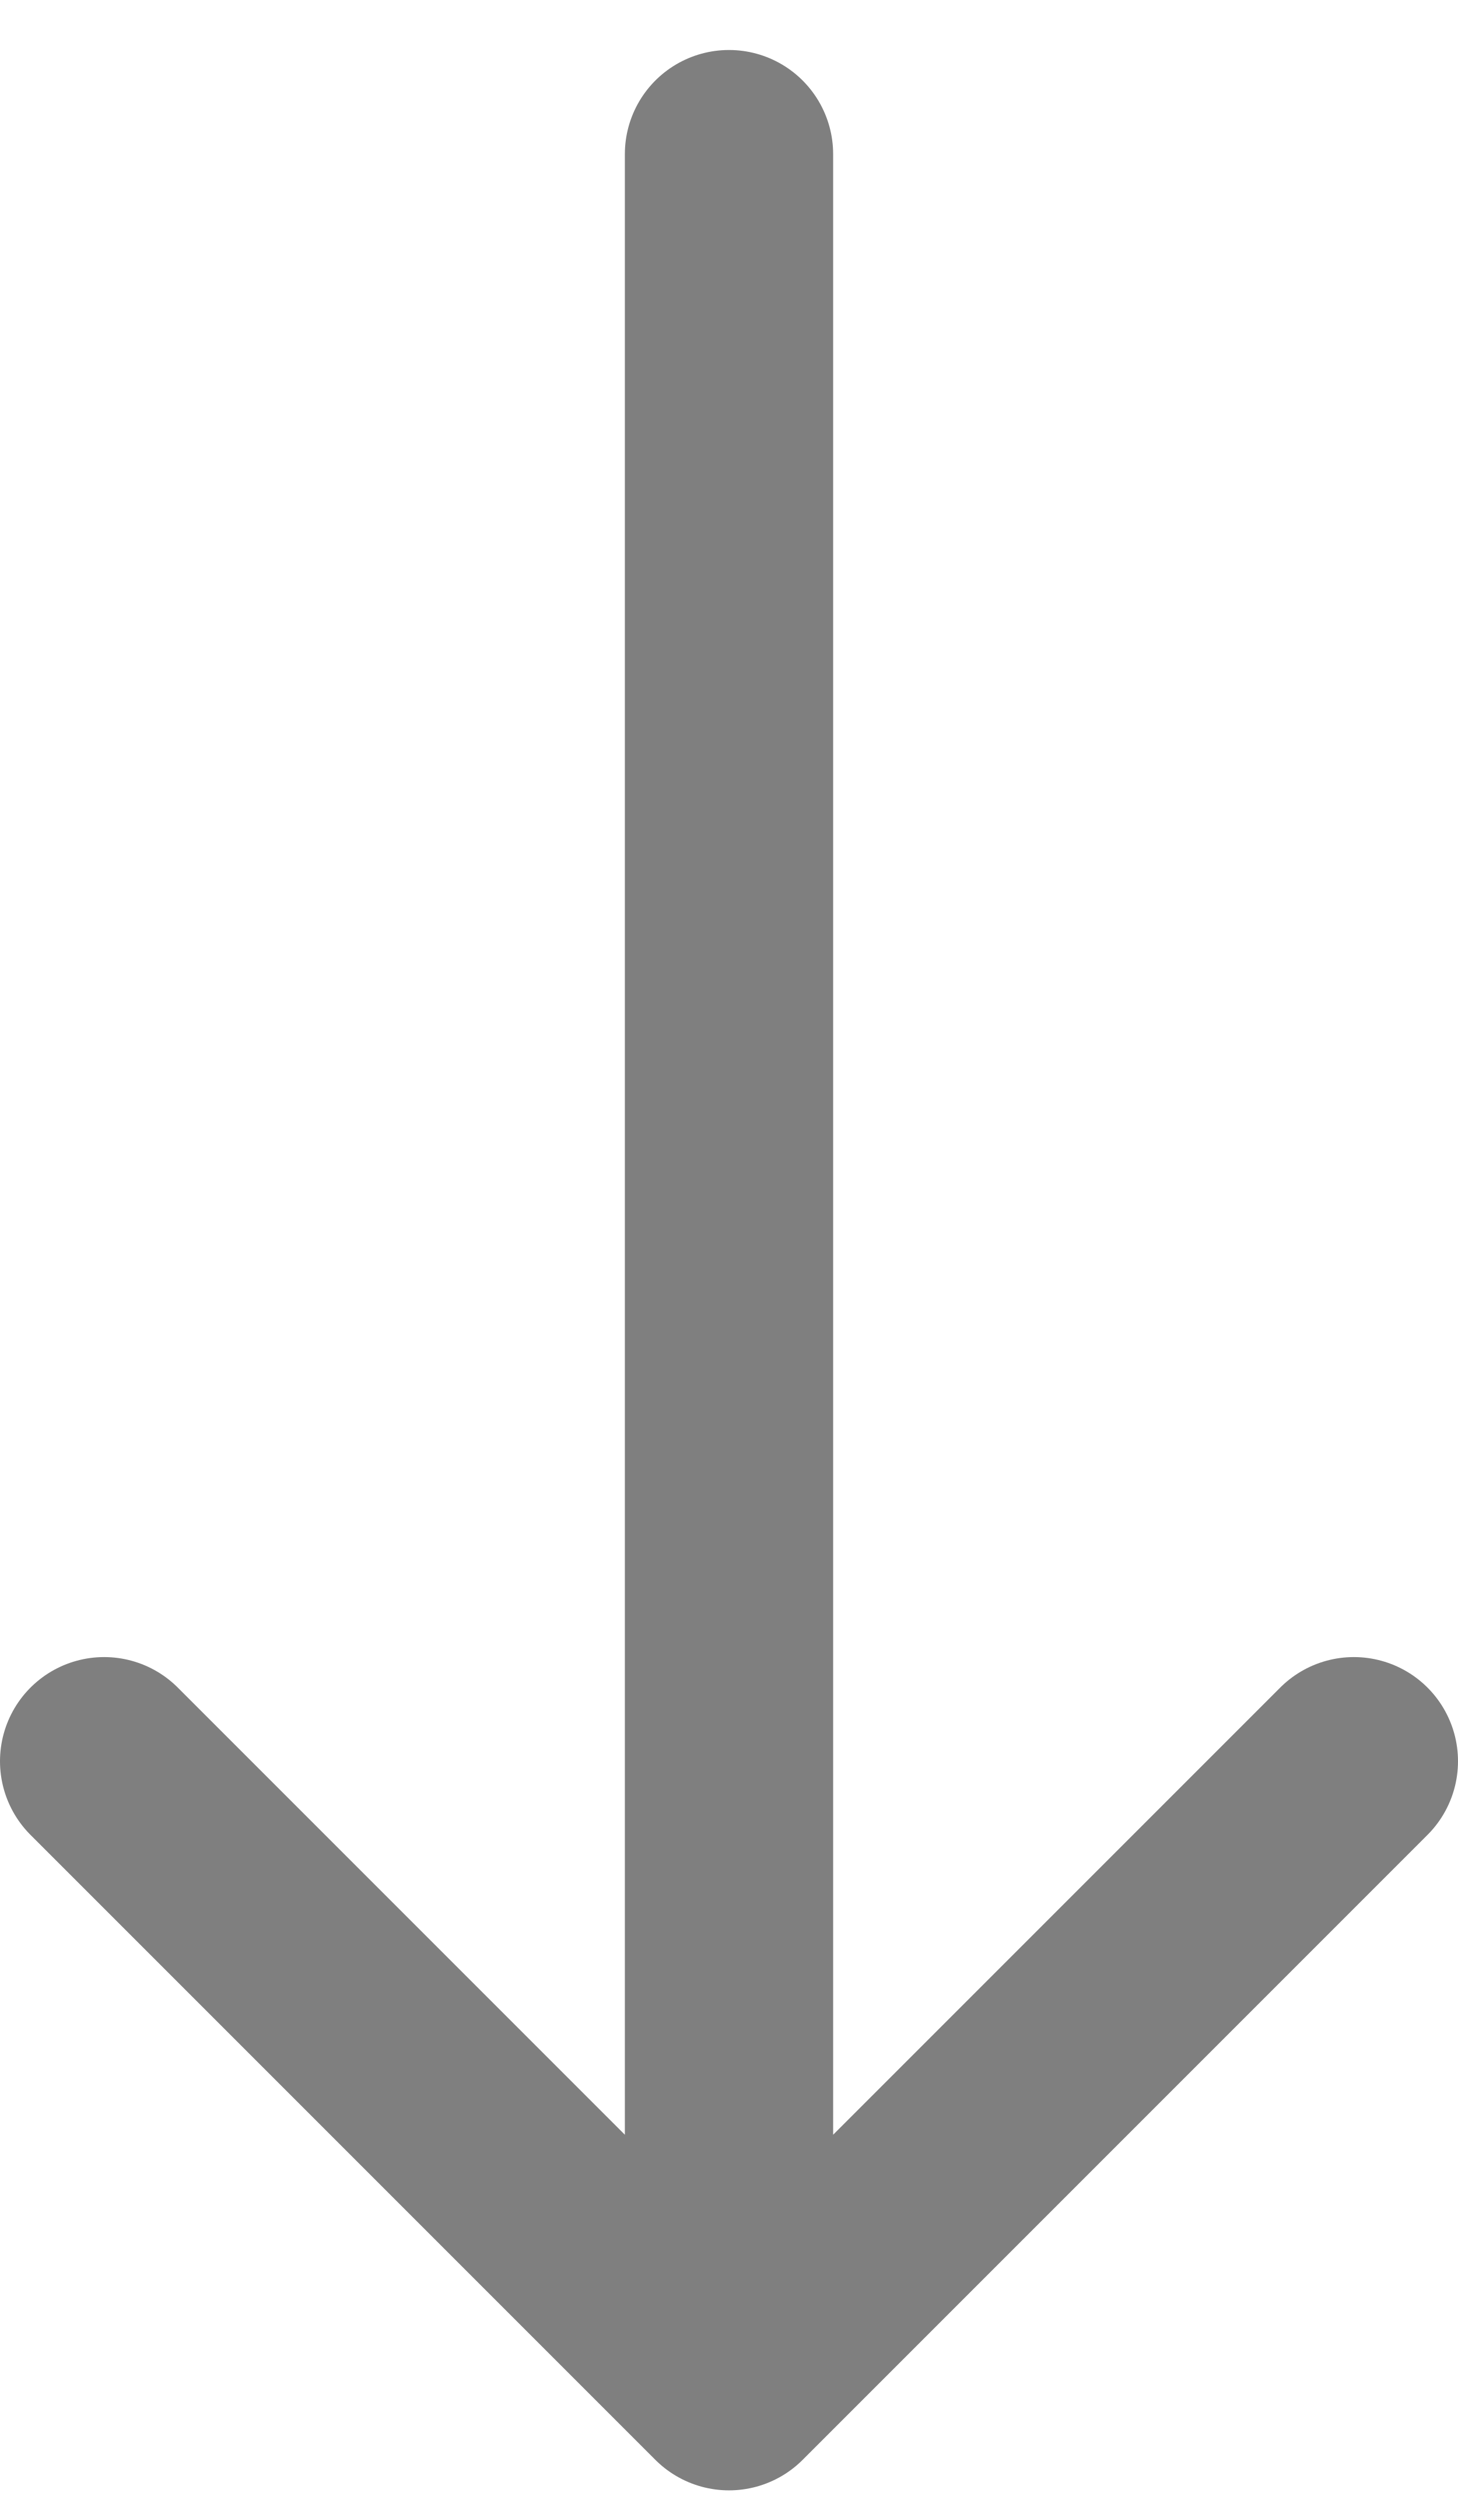 <svg width="14" height="24" fill="none" xmlns="http://www.w3.org/2000/svg"><path d="M7 1.48v21.429m6-6l-6 6-6-6" opacity=".5" stroke="#000" stroke-width="2" stroke-linecap="round" stroke-linejoin="round"/></svg>